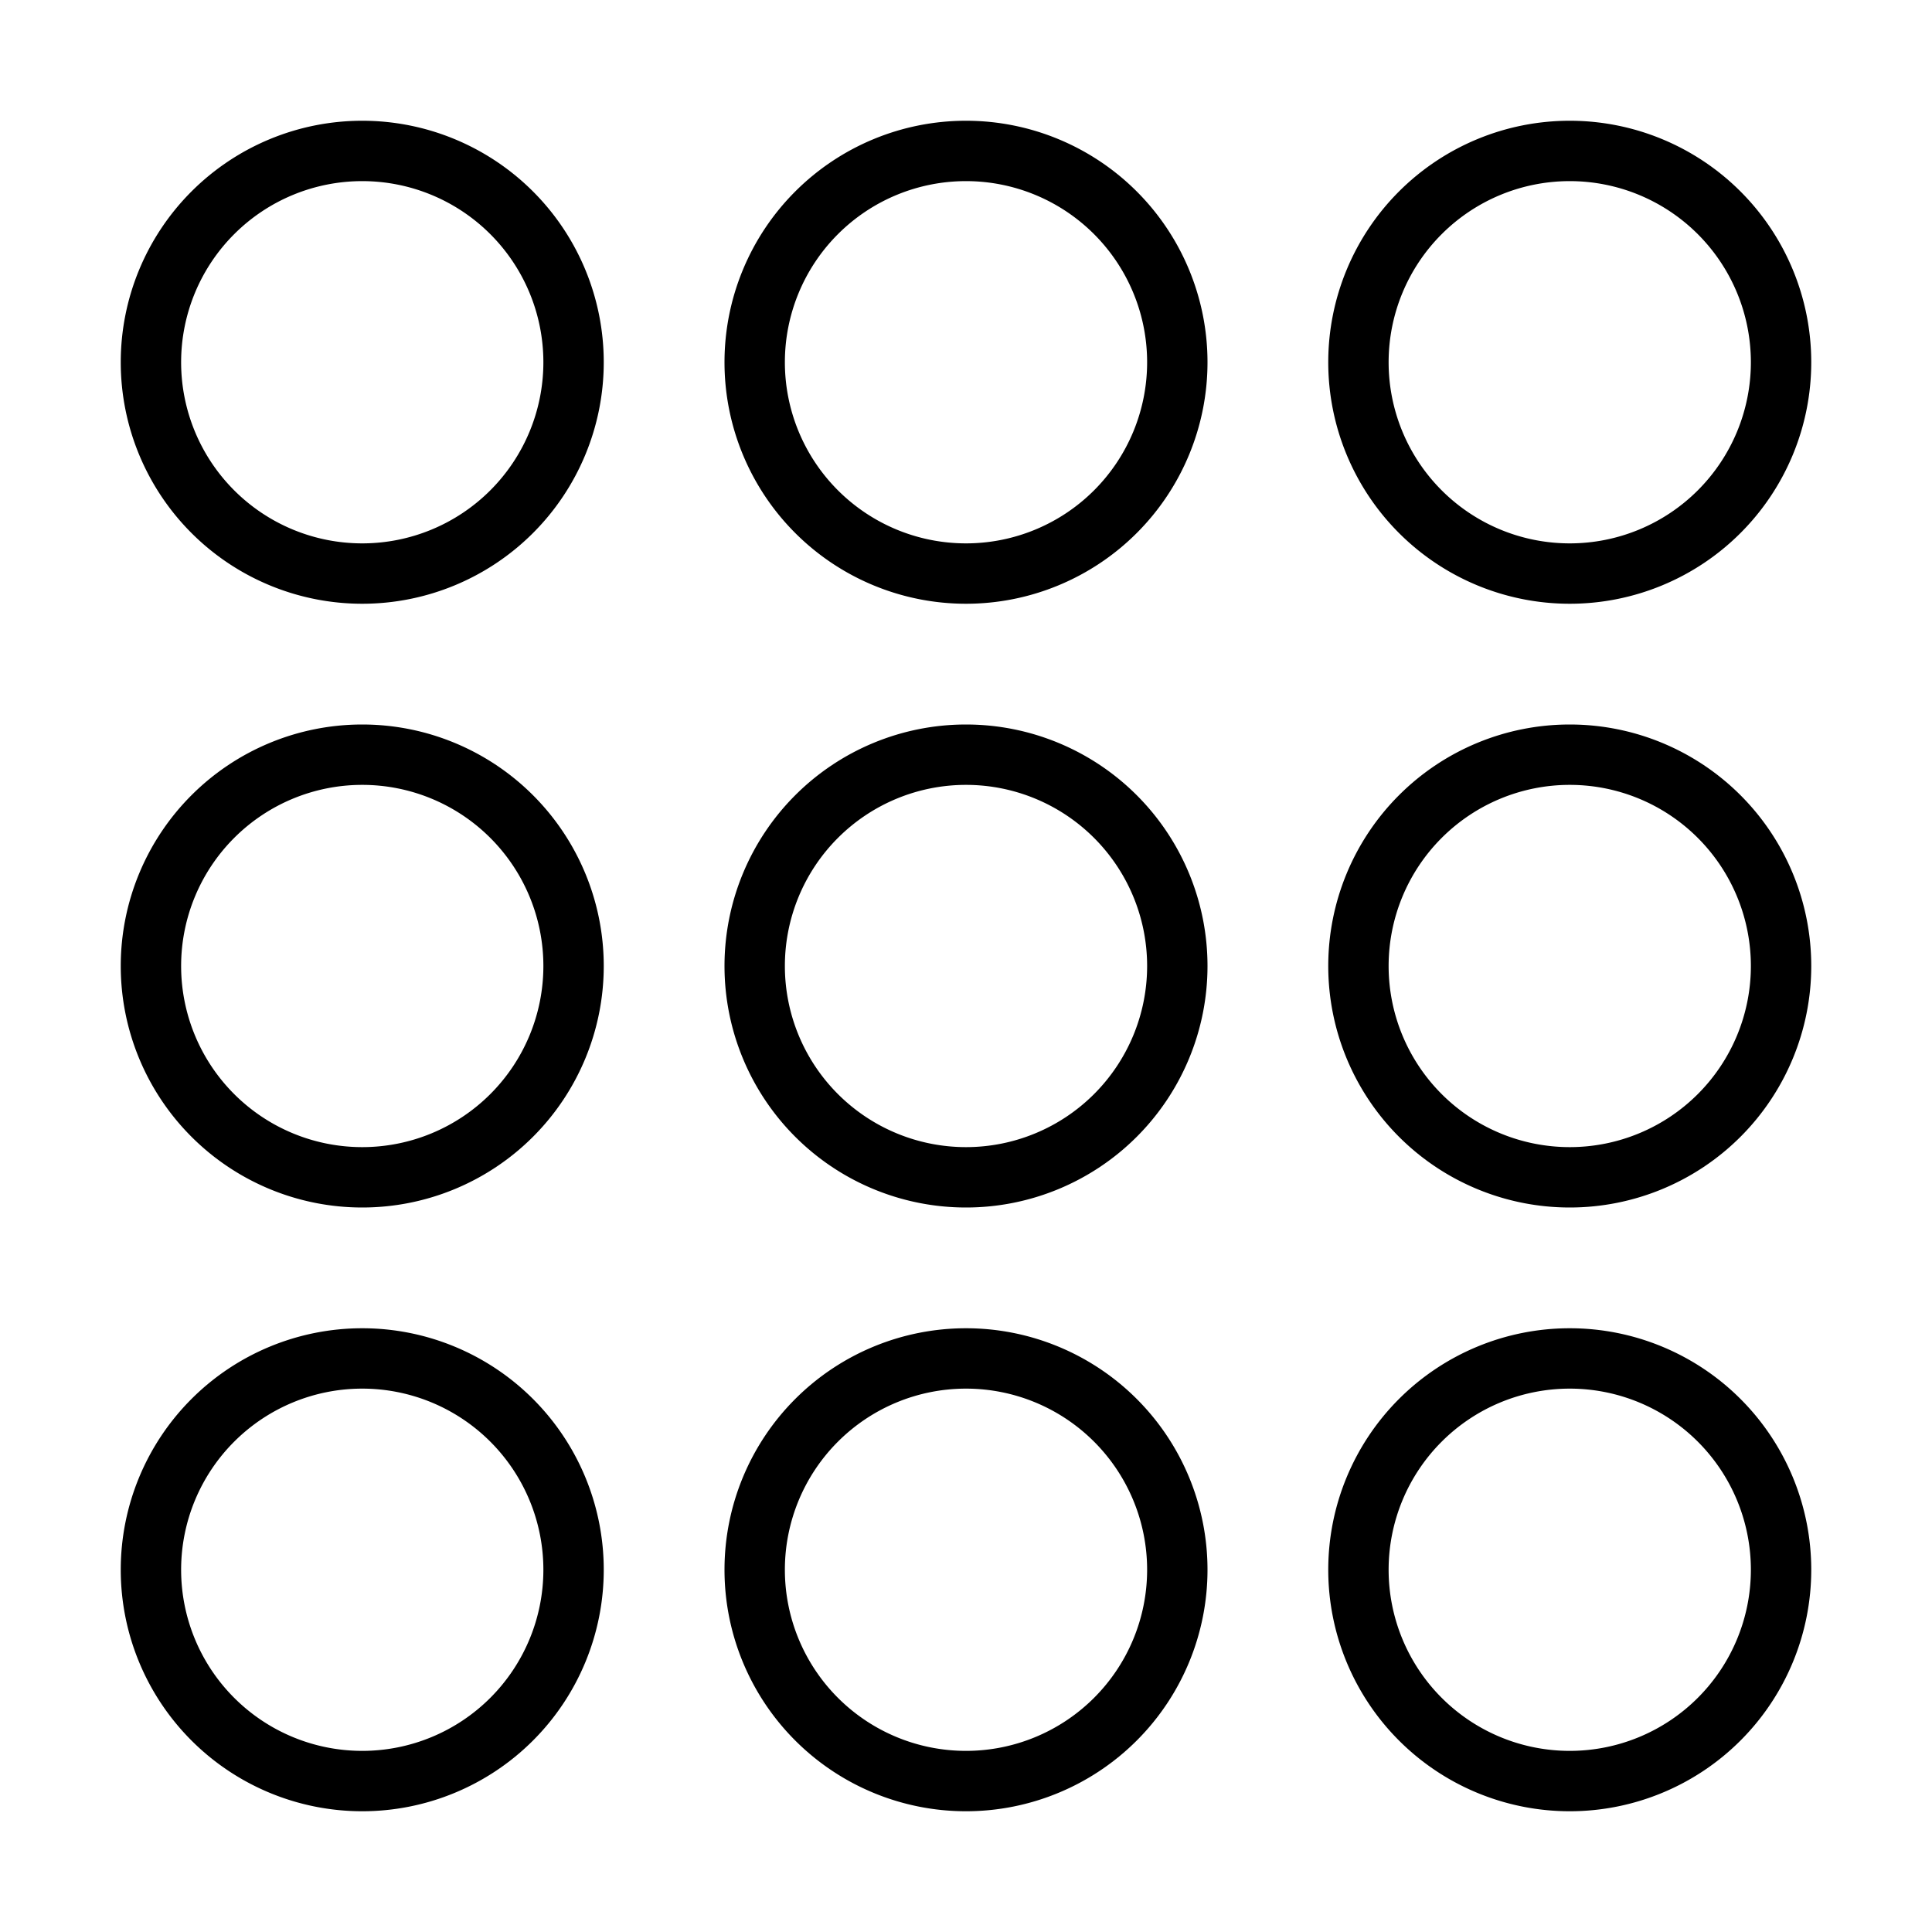 <svg xmlns="http://www.w3.org/2000/svg" width="24" height="24" viewBox="0 0 448 512">
    <path d="M112 96A48 48 0 1 1 16 96a48 48 0 1 1 96 0zM64 32a64 64 0 1 0 0 128A64 64 0 1 0 64 32zm48 224a48 48 0 1 1 -96 0 48 48 0 1 1 96 0zM64 192a64 64 0 1 0 0 128 64 64 0 1 0 0-128zm0 176a48 48 0 1 1 0 96 48 48 0 1 1 0-96zM0 416a64 64 0 1 0 128 0A64 64 0 1 0 0 416zM272 96a48 48 0 1 1 -96 0 48 48 0 1 1 96 0zM224 32a64 64 0 1 0 0 128 64 64 0 1 0 0-128zm0 176a48 48 0 1 1 0 96 48 48 0 1 1 0-96zm-64 48a64 64 0 1 0 128 0 64 64 0 1 0 -128 0zM272 416a48 48 0 1 1 -96 0 48 48 0 1 1 96 0zm-48-64a64 64 0 1 0 0 128 64 64 0 1 0 0-128zM384 48a48 48 0 1 1 0 96 48 48 0 1 1 0-96zM320 96a64 64 0 1 0 128 0A64 64 0 1 0 320 96zM432 256a48 48 0 1 1 -96 0 48 48 0 1 1 96 0zm-48-64a64 64 0 1 0 0 128 64 64 0 1 0 0-128zm0 176a48 48 0 1 1 0 96 48 48 0 1 1 0-96zm-64 48a64 64 0 1 0 128 0 64 64 0 1 0 -128 0z"/>
</svg>